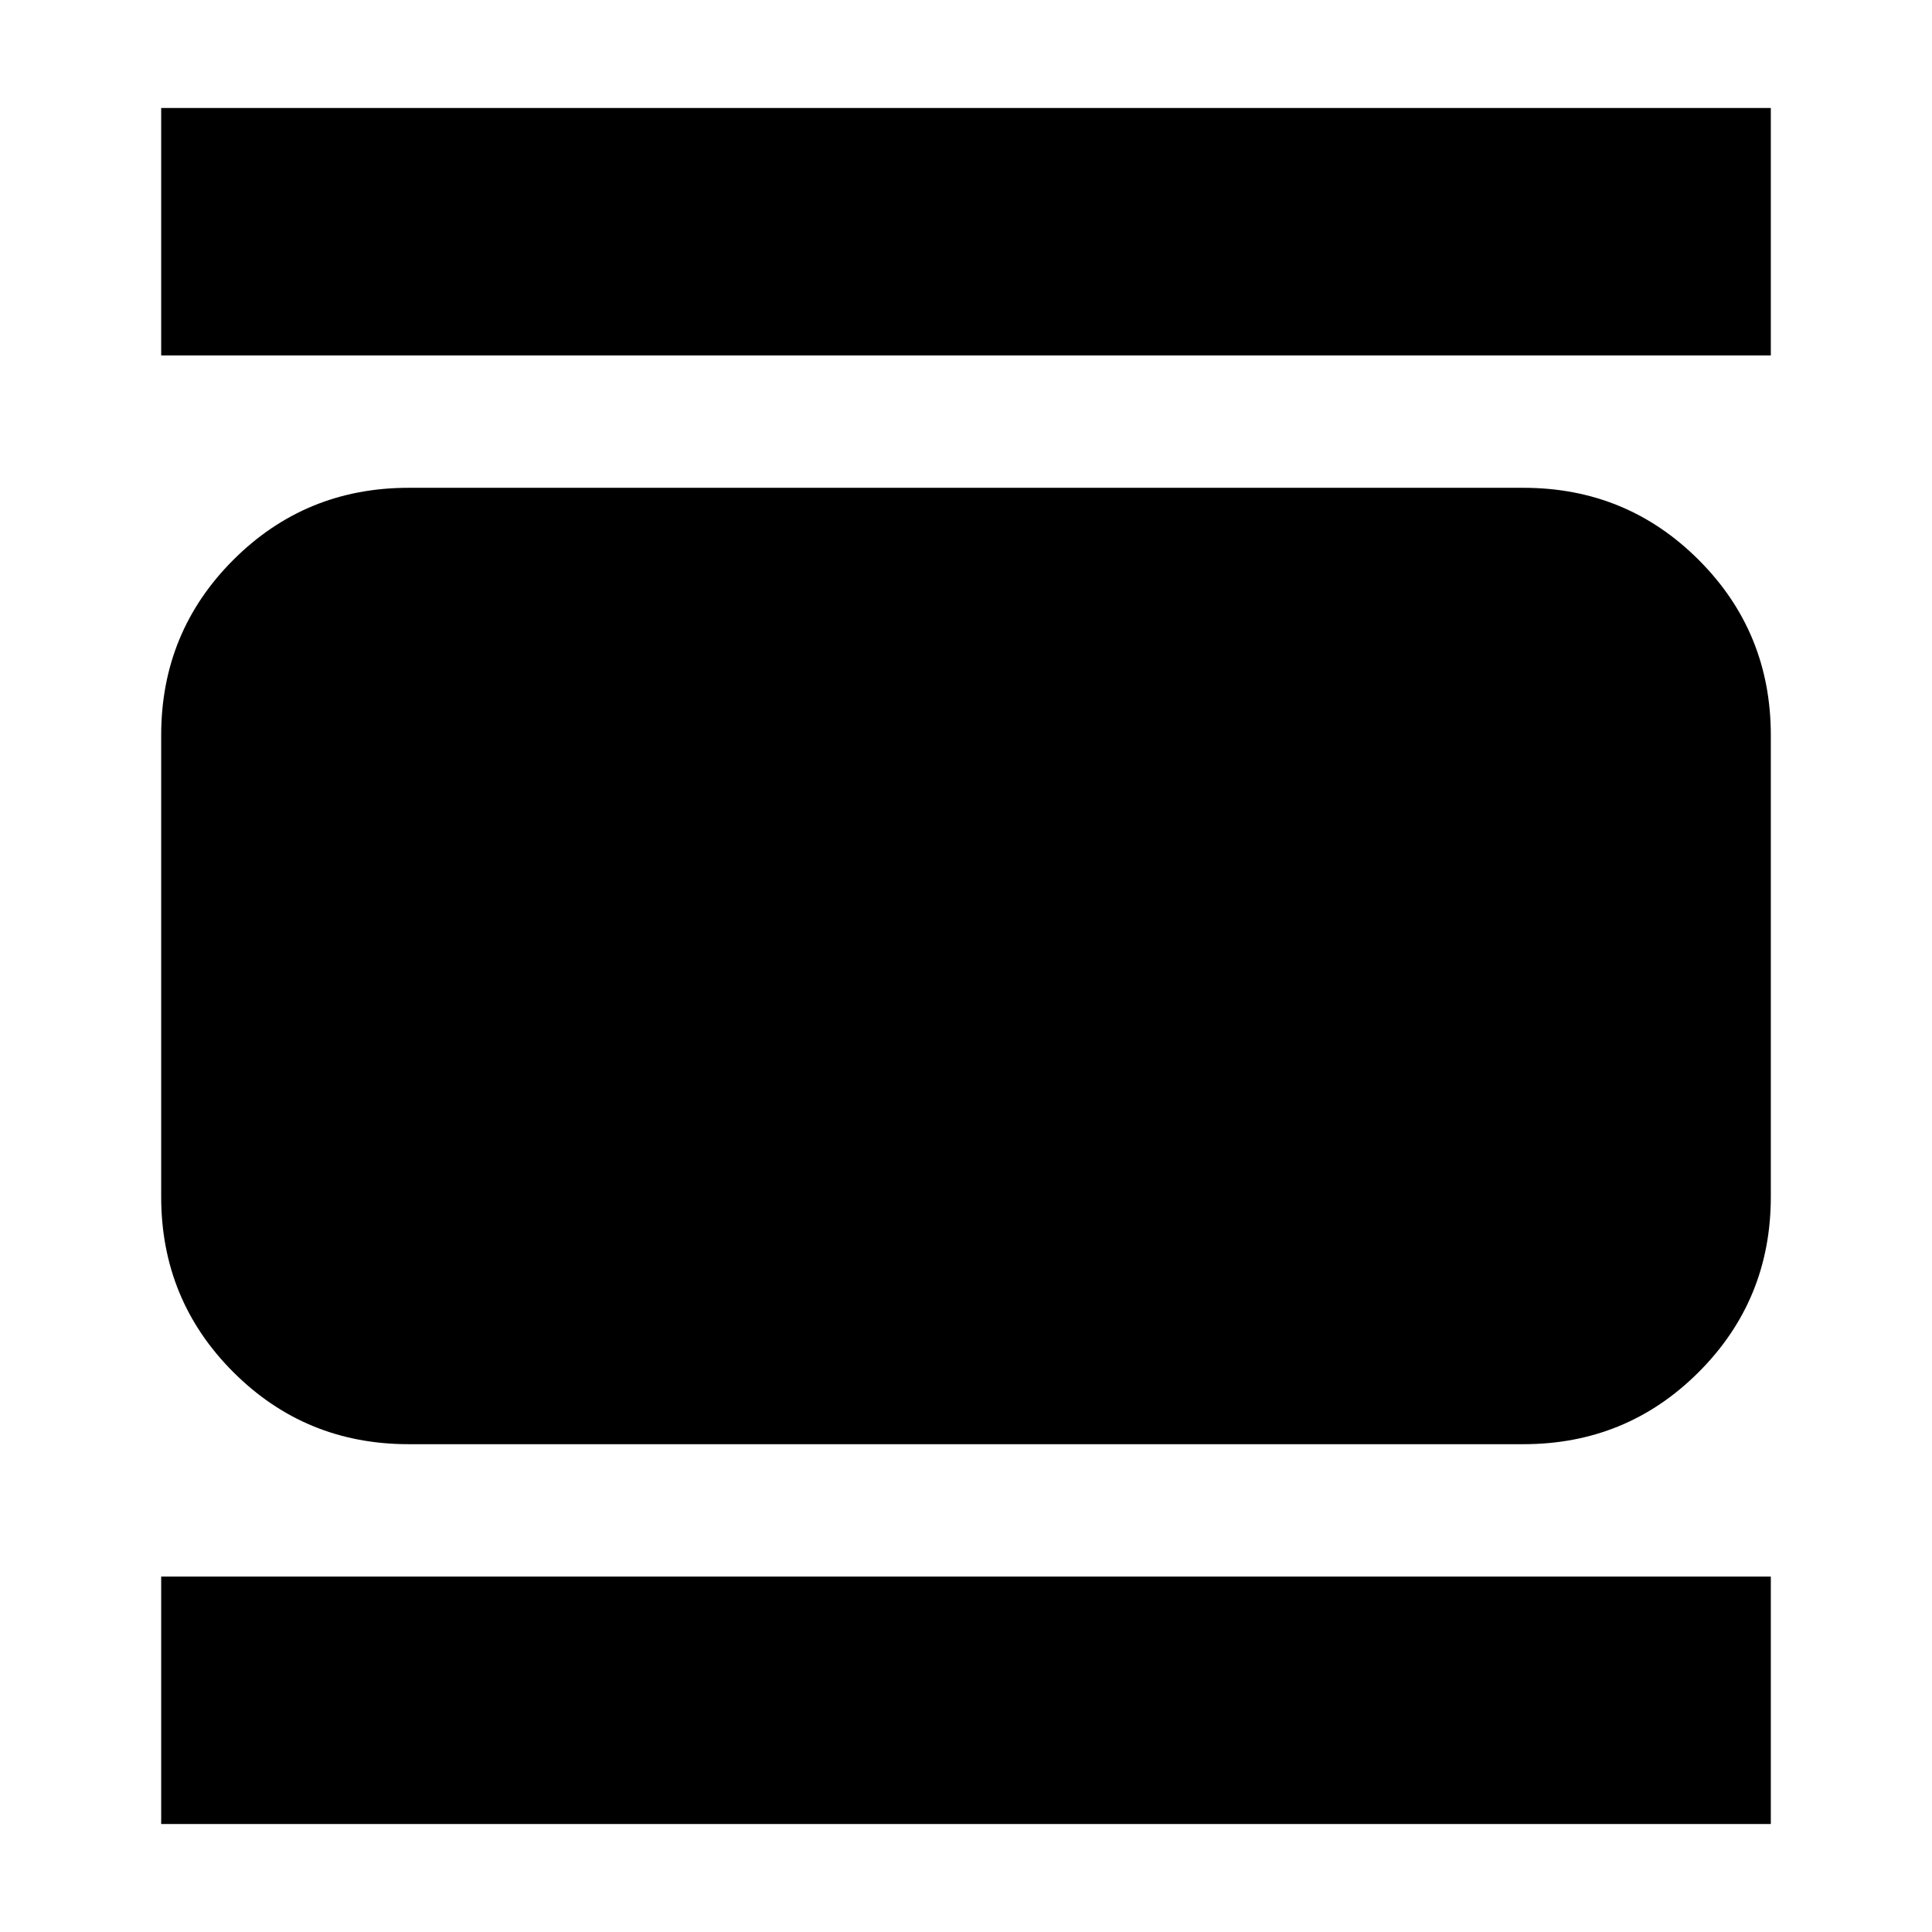 <svg xmlns="http://www.w3.org/2000/svg" height="24" viewBox="0 -960 960 960" width="24"><path d="M203.04-242.39q-51.3 0-87.12-35.83-35.83-35.83-35.83-87.13v-229.3q0-51.3 35.83-87.13 35.82-35.83 87.12-35.83h553.92q51.3 0 87.12 35.83 35.83 35.83 35.83 87.13v229.3q0 51.3-35.83 87.13-35.82 35.83-87.12 35.83H203.04Zm-122.95-541v-122.96h799.82v122.96H80.09Zm0 729.74v-122.96h799.82v122.96H80.09Z"/></svg>